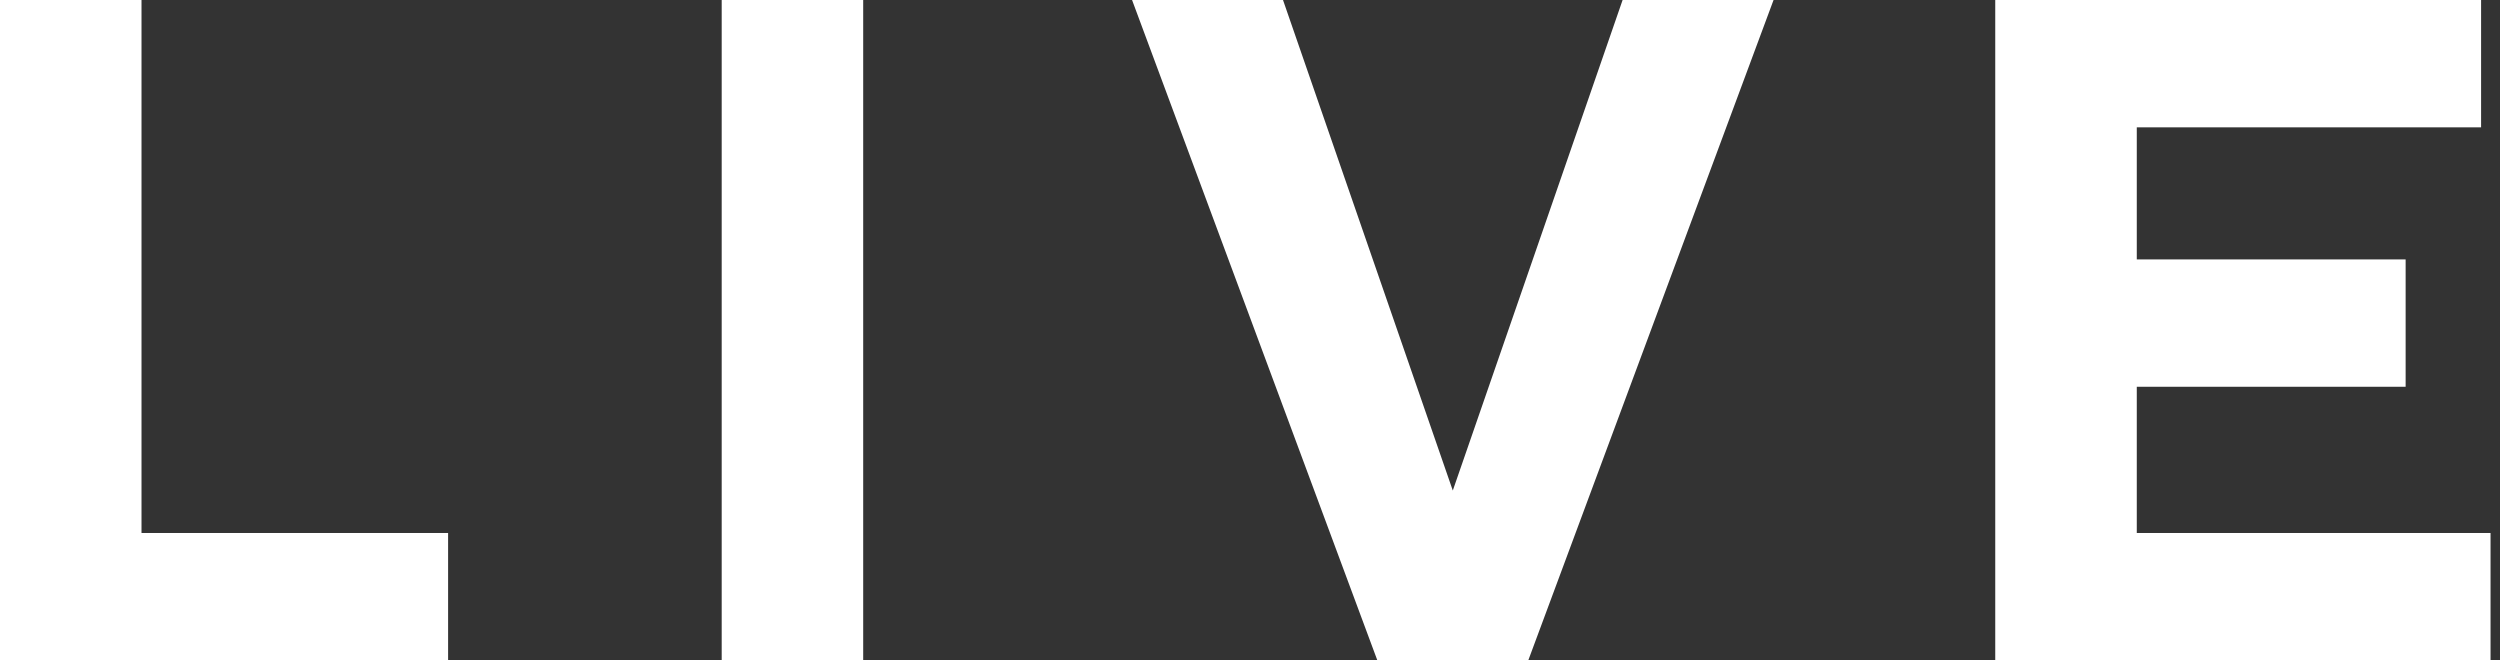 <?xml version="1.0" encoding="UTF-8"?>
<svg width="159px" height="42px" viewBox="0 0 159 42" version="1.1" xmlns="http://www.w3.org/2000/svg" xmlns:xlink="http://www.w3.org/1999/xlink">
    <rect x="0" y="0" width="159" height="42" fill="#333333" stroke="none"/>
    <!-- Generator: Sketch 59.1 (86144) - https://sketch.com -->
    <title>intro-card-screen-live-indicator</title>
    <desc>Created with Sketch.</desc>
    <g id="Developer-Assets" stroke="none" strokeWidth="1" fill="none" fillRule="evenodd">
        <g id="Amazon-Fire" transform="translate(-415, -1133)" fill="#FFFFFF">
            <g id="channel-cards-live-indicator" transform="translate(415, 1133)">
                <polygon id="Fill-1" points="1.71773706e-12 41.998 1.71773706e-12 -2.0250468e-13 9 -2.0250468e-13 9 33.898 28.499 33.898 28.499 41.998"></polygon>
                <polygon id="Fill-3" points="45.9 41.998 54.899 41.998 54.899 -2.0250468e-13 45.9 -2.0250468e-13"></polygon>
                <polygon id="Fill-5" points="71.999 -2.0250468e-13 81.599 -2.0250468e-13 92.398 31.198 103.198 -2.0250468e-13 112.798 -2.0250468e-13 97.198 41.998 87.599 41.998"></polygon>
                <polygon id="Fill-6" points="158.398 33.898 158.398 41.998 126.898 41.998 126.898 0 157.797 0 157.797 8.099 135.899 8.099 135.899 16.499 152.998 16.499 152.998 24.598 135.899 24.598 135.899 33.898"></polygon>
            </g>
        </g>
    </g>
</svg>